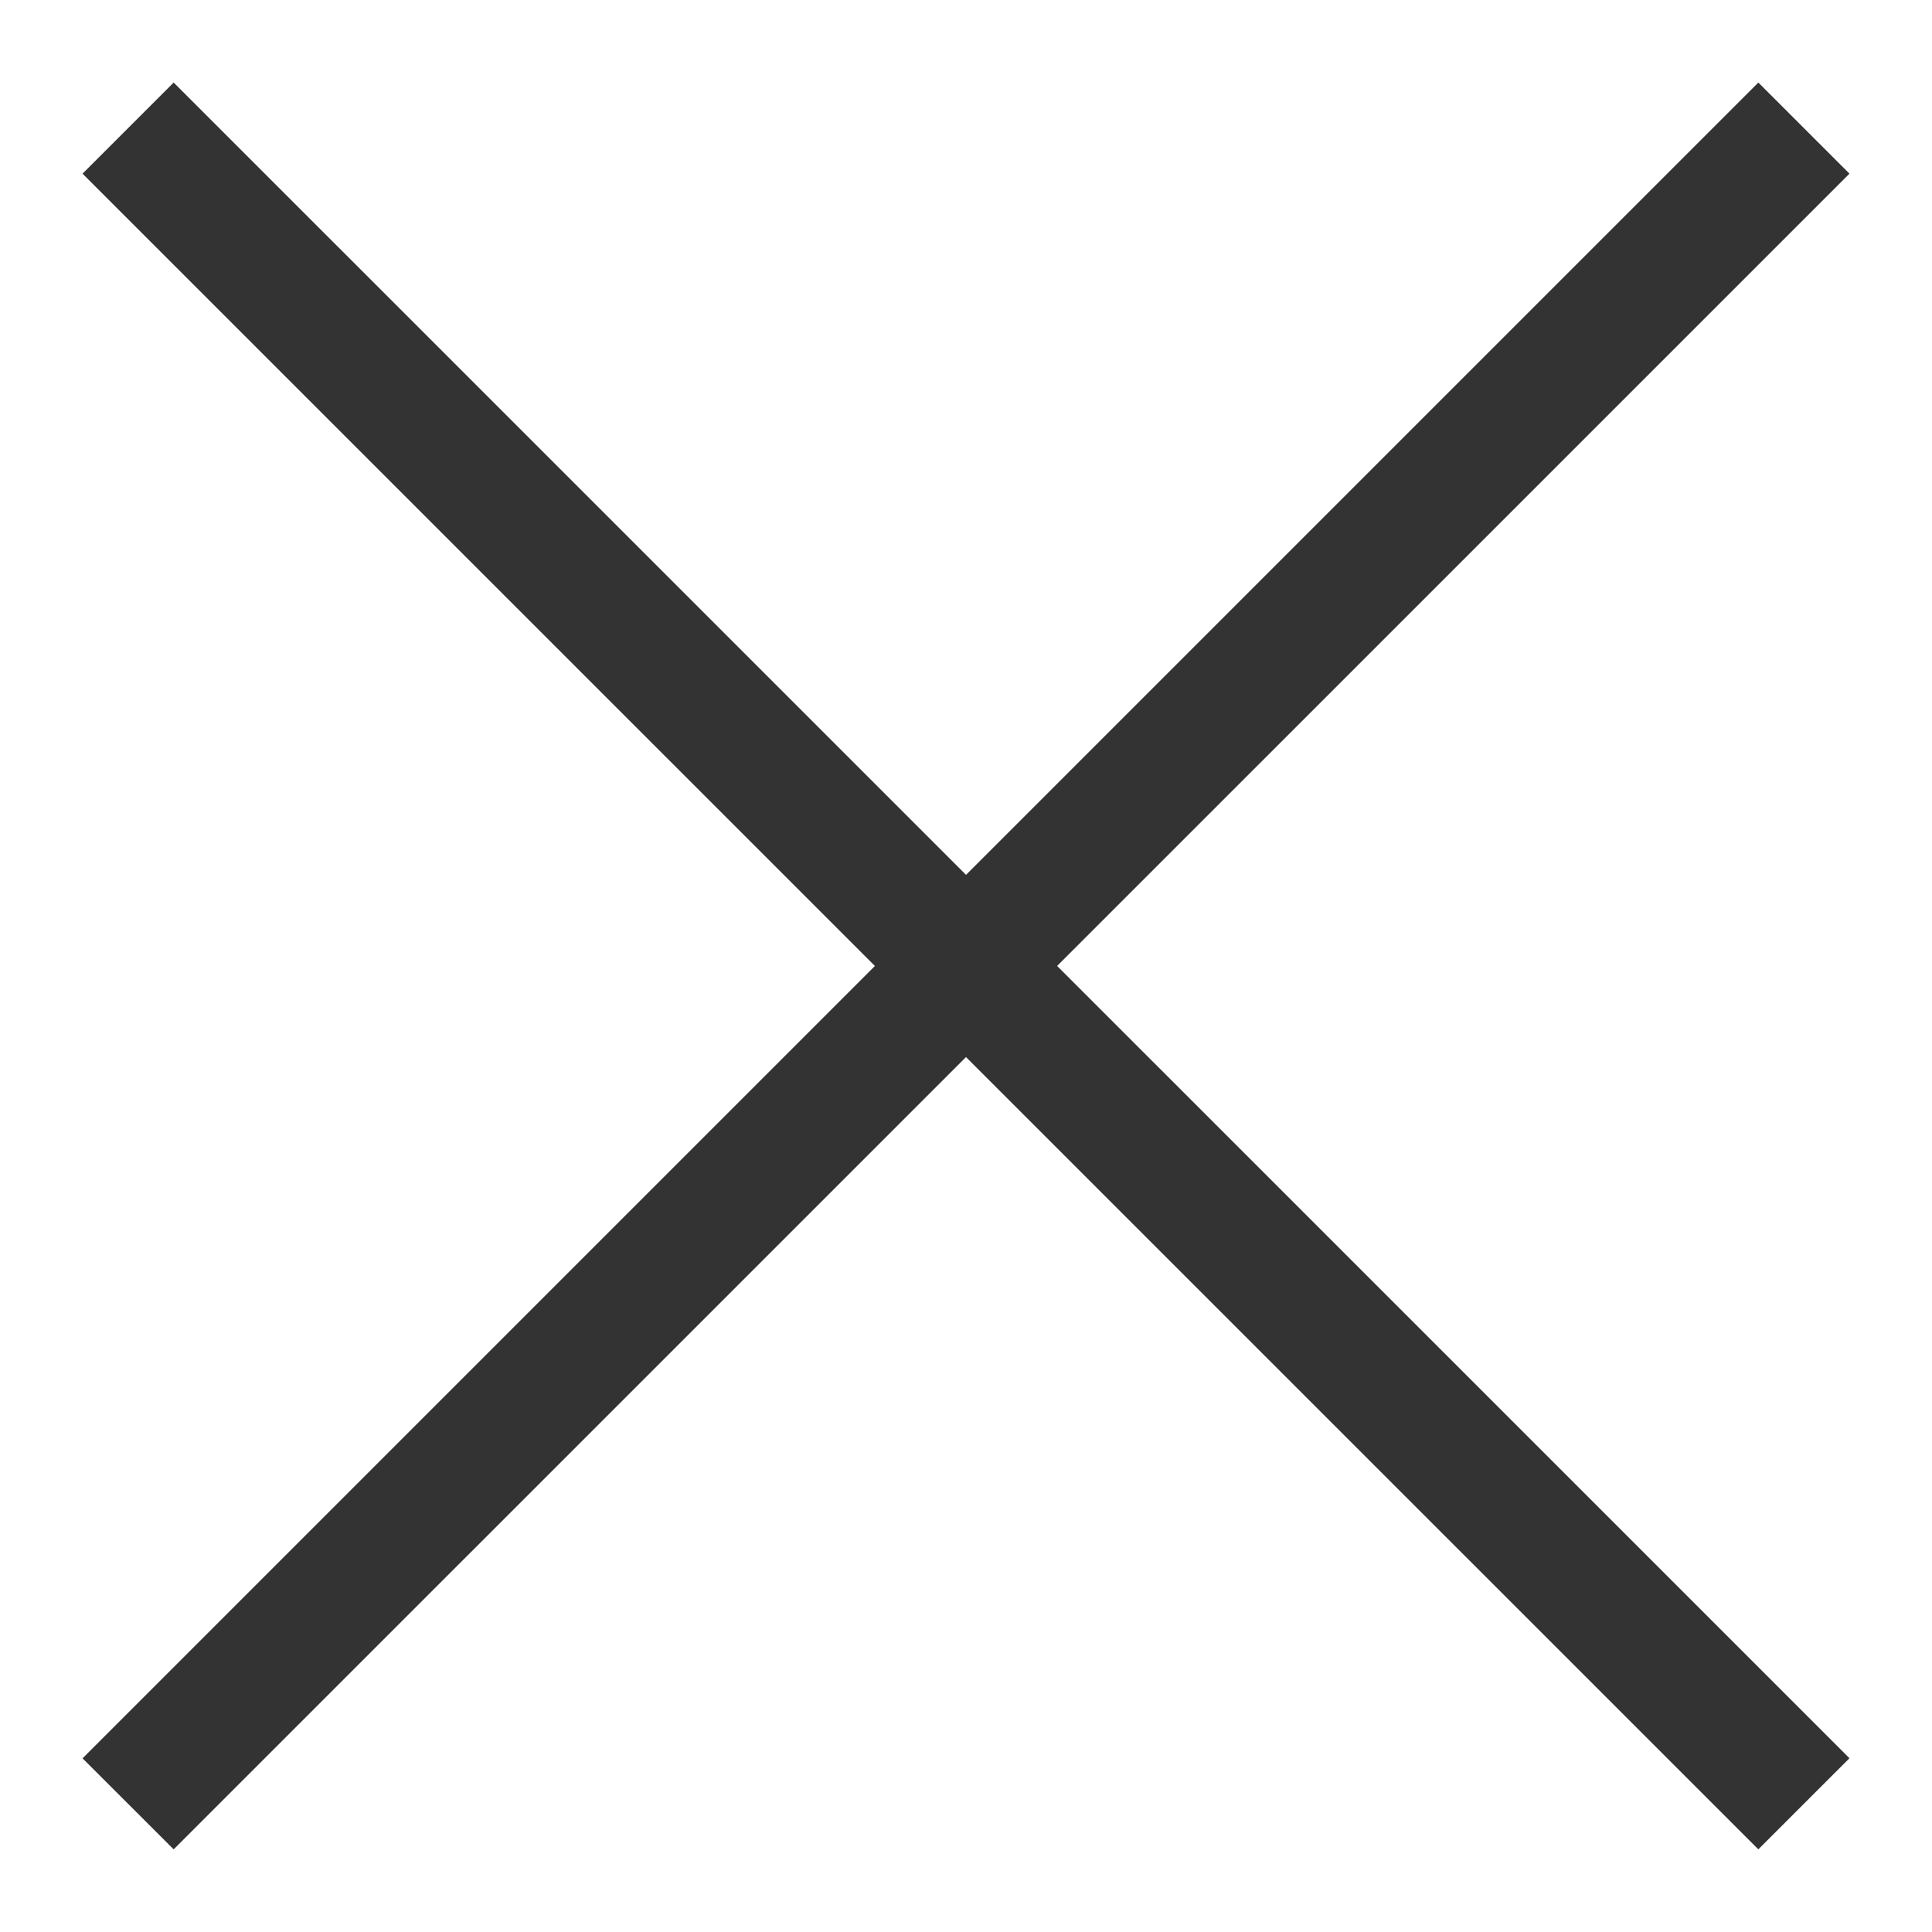 <svg width="18" height="18" viewBox="0 0 18 18" fill="none" xmlns="http://www.w3.org/2000/svg">
<path d="M16.382 0.769L17.231 1.618L1.618 17.23L0.769 16.382L16.382 0.769Z" fill="#333333"/>
<path d="M1.618 0.769L17.231 16.381L16.382 17.23L0.769 1.618L1.618 0.769Z" fill="#333333"/>
</svg>
